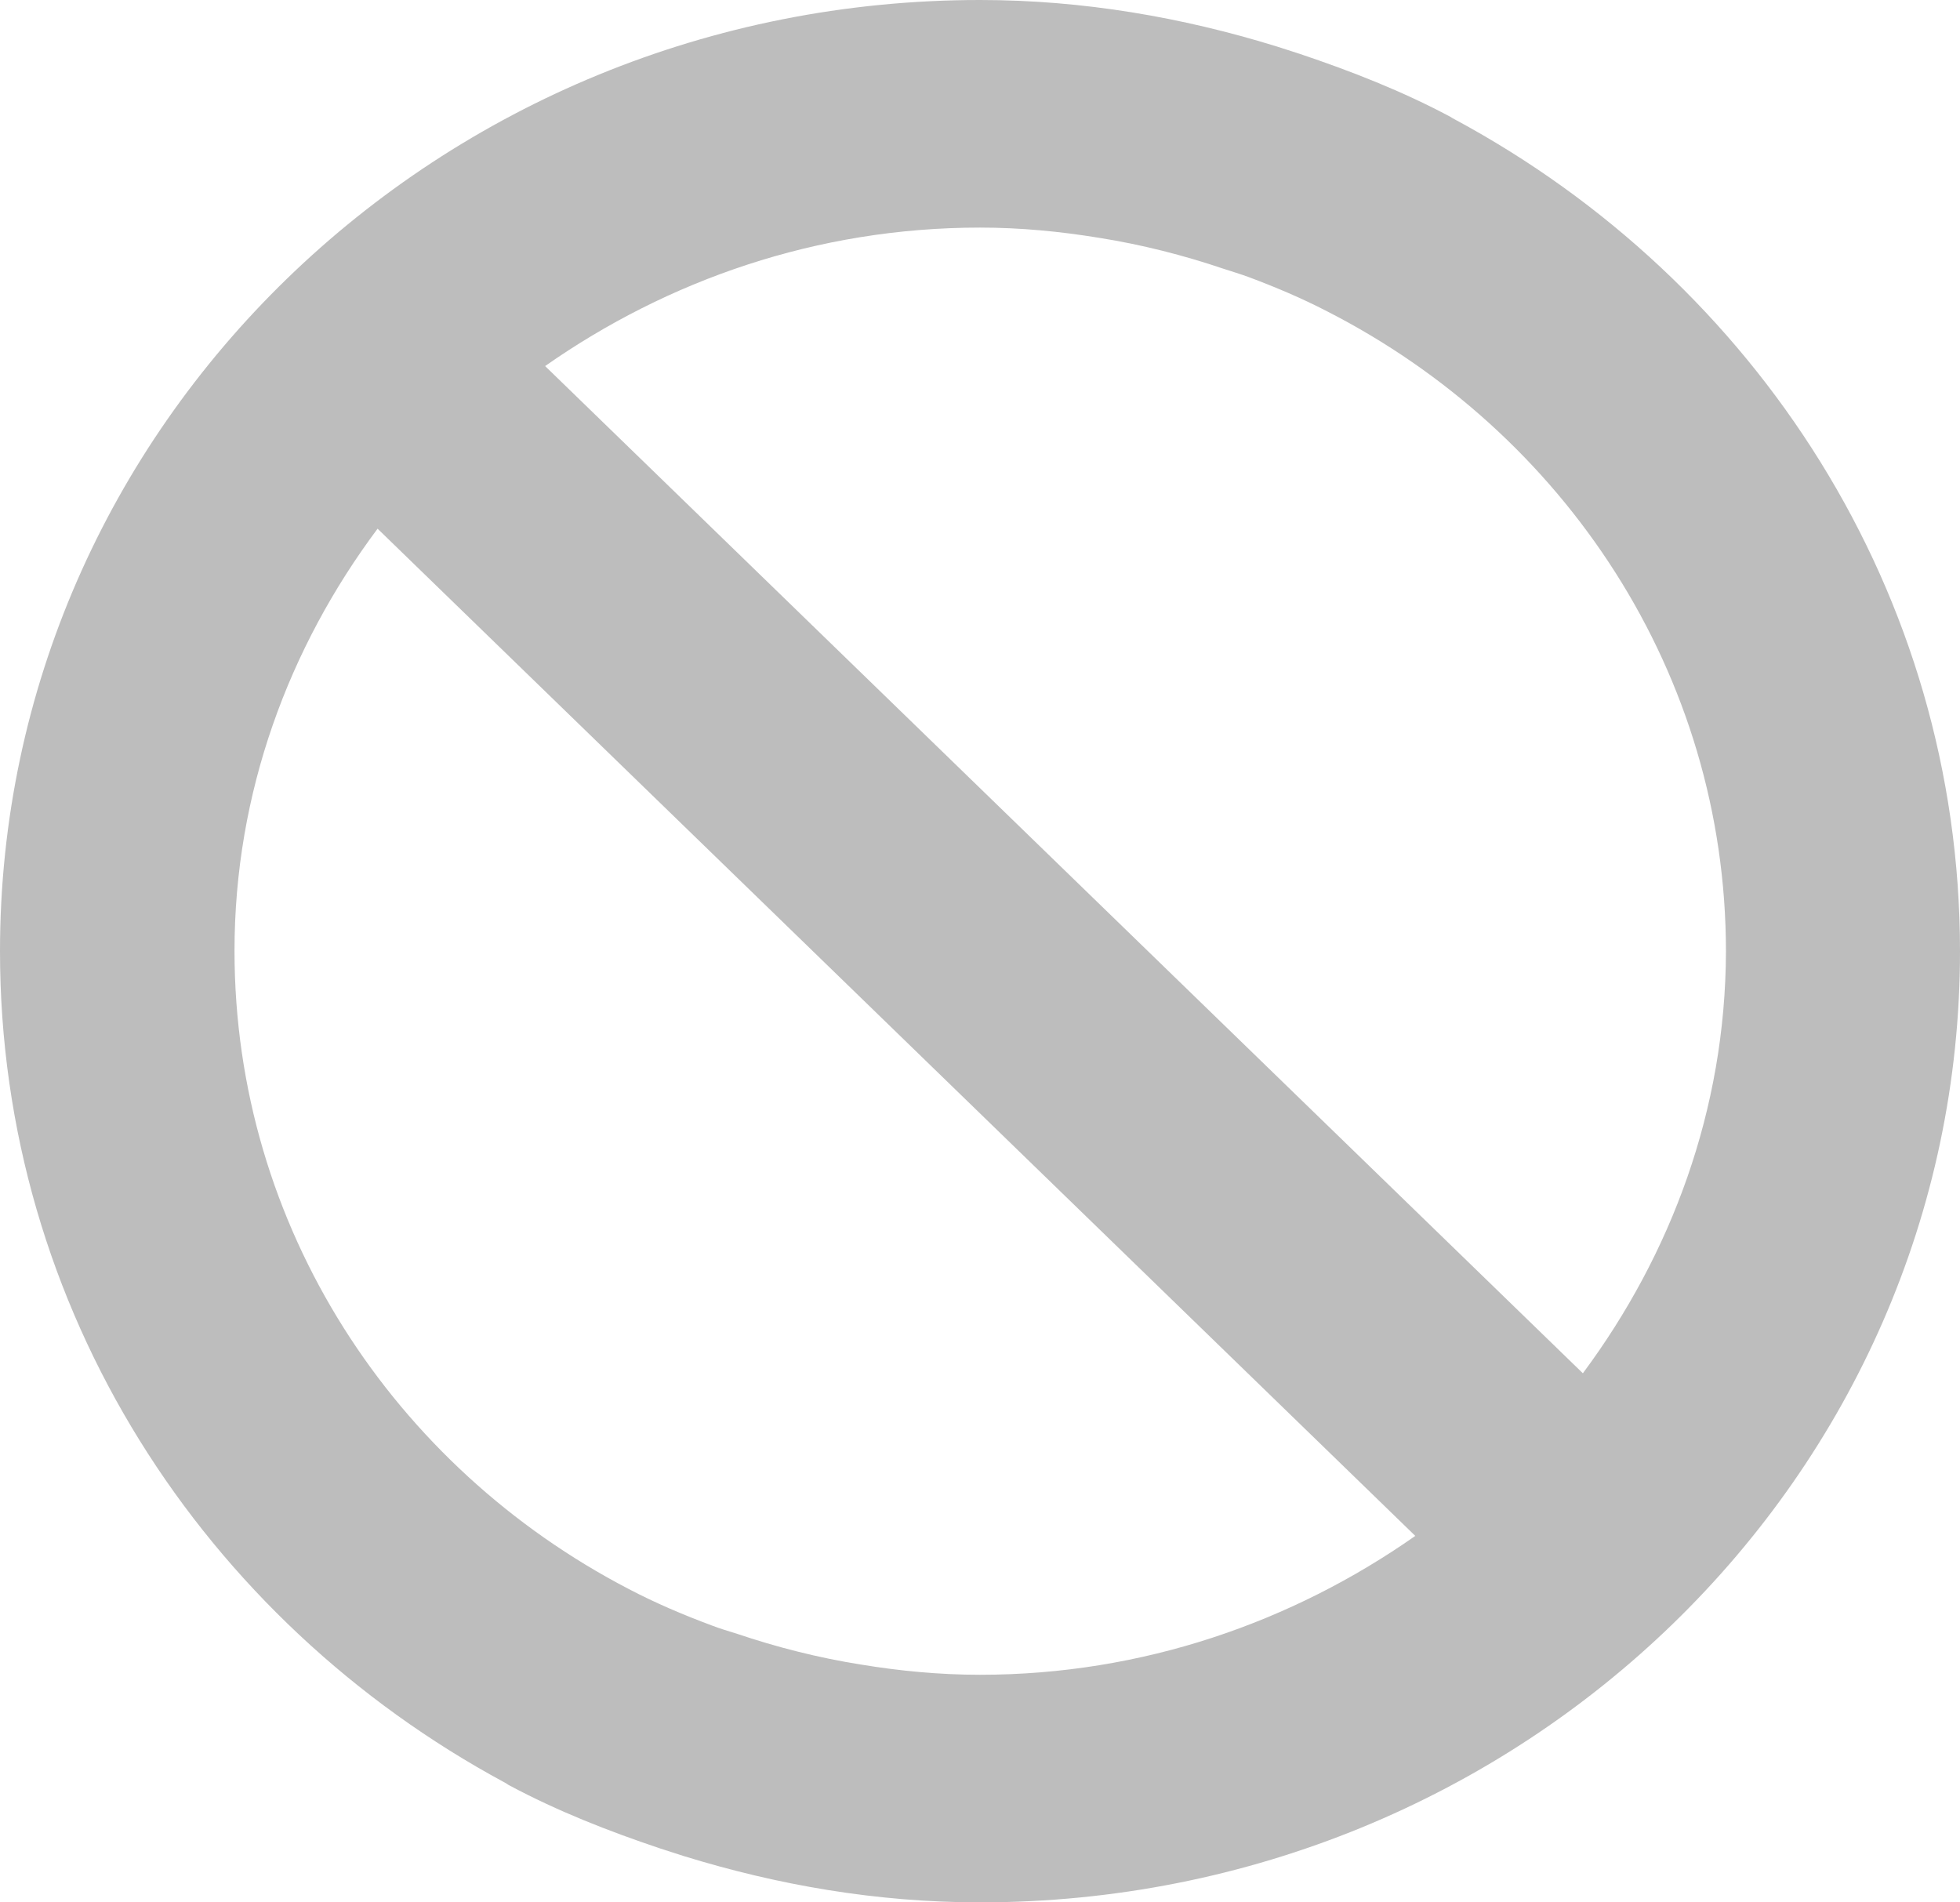 <svg width="34" height="33" viewBox="0 0 34 33" fill="none" xmlns="http://www.w3.org/2000/svg">
<path d="M25.234 2.07C25.204 2.055 25.181 2.04 25.159 2.026C24.331 1.584 23.451 1.238 22.548 0.935L22.138 0.803C20.514 0.302 18.791 0 17 0C7.612 0 0 7.388 0 16.5C0 22.71 3.537 28.109 8.758 30.923C8.788 30.938 8.811 30.96 8.842 30.974C9.669 31.416 10.549 31.762 11.452 32.065L11.862 32.197C13.486 32.698 15.201 33 17 33C26.388 33 34 25.612 34 16.5C34 10.29 30.463 4.884 25.234 2.07V2.07ZM17 29.052C16.294 29.052 15.604 28.985 14.936 28.875C14.192 28.757 13.471 28.573 12.773 28.337C12.629 28.293 12.484 28.249 12.348 28.197C11.854 28.013 11.369 27.807 10.906 27.564C6.838 25.45 4.068 21.288 4.068 16.493C4.068 13.752 5.009 11.233 6.55 9.171L24.551 26.643C22.419 28.138 19.823 29.052 17 29.052V29.052ZM27.458 23.822L9.456 6.35C11.581 4.862 14.169 3.948 17 3.948C17.706 3.948 18.389 4.015 19.064 4.125C19.808 4.243 20.529 4.427 21.227 4.663C21.364 4.707 21.508 4.751 21.652 4.803C22.123 4.979 22.578 5.171 23.018 5.399C27.132 7.499 29.94 11.683 29.94 16.507C29.932 19.247 28.991 21.759 27.458 23.822V23.822Z" fill="#BDBDBD"/>
</svg>

